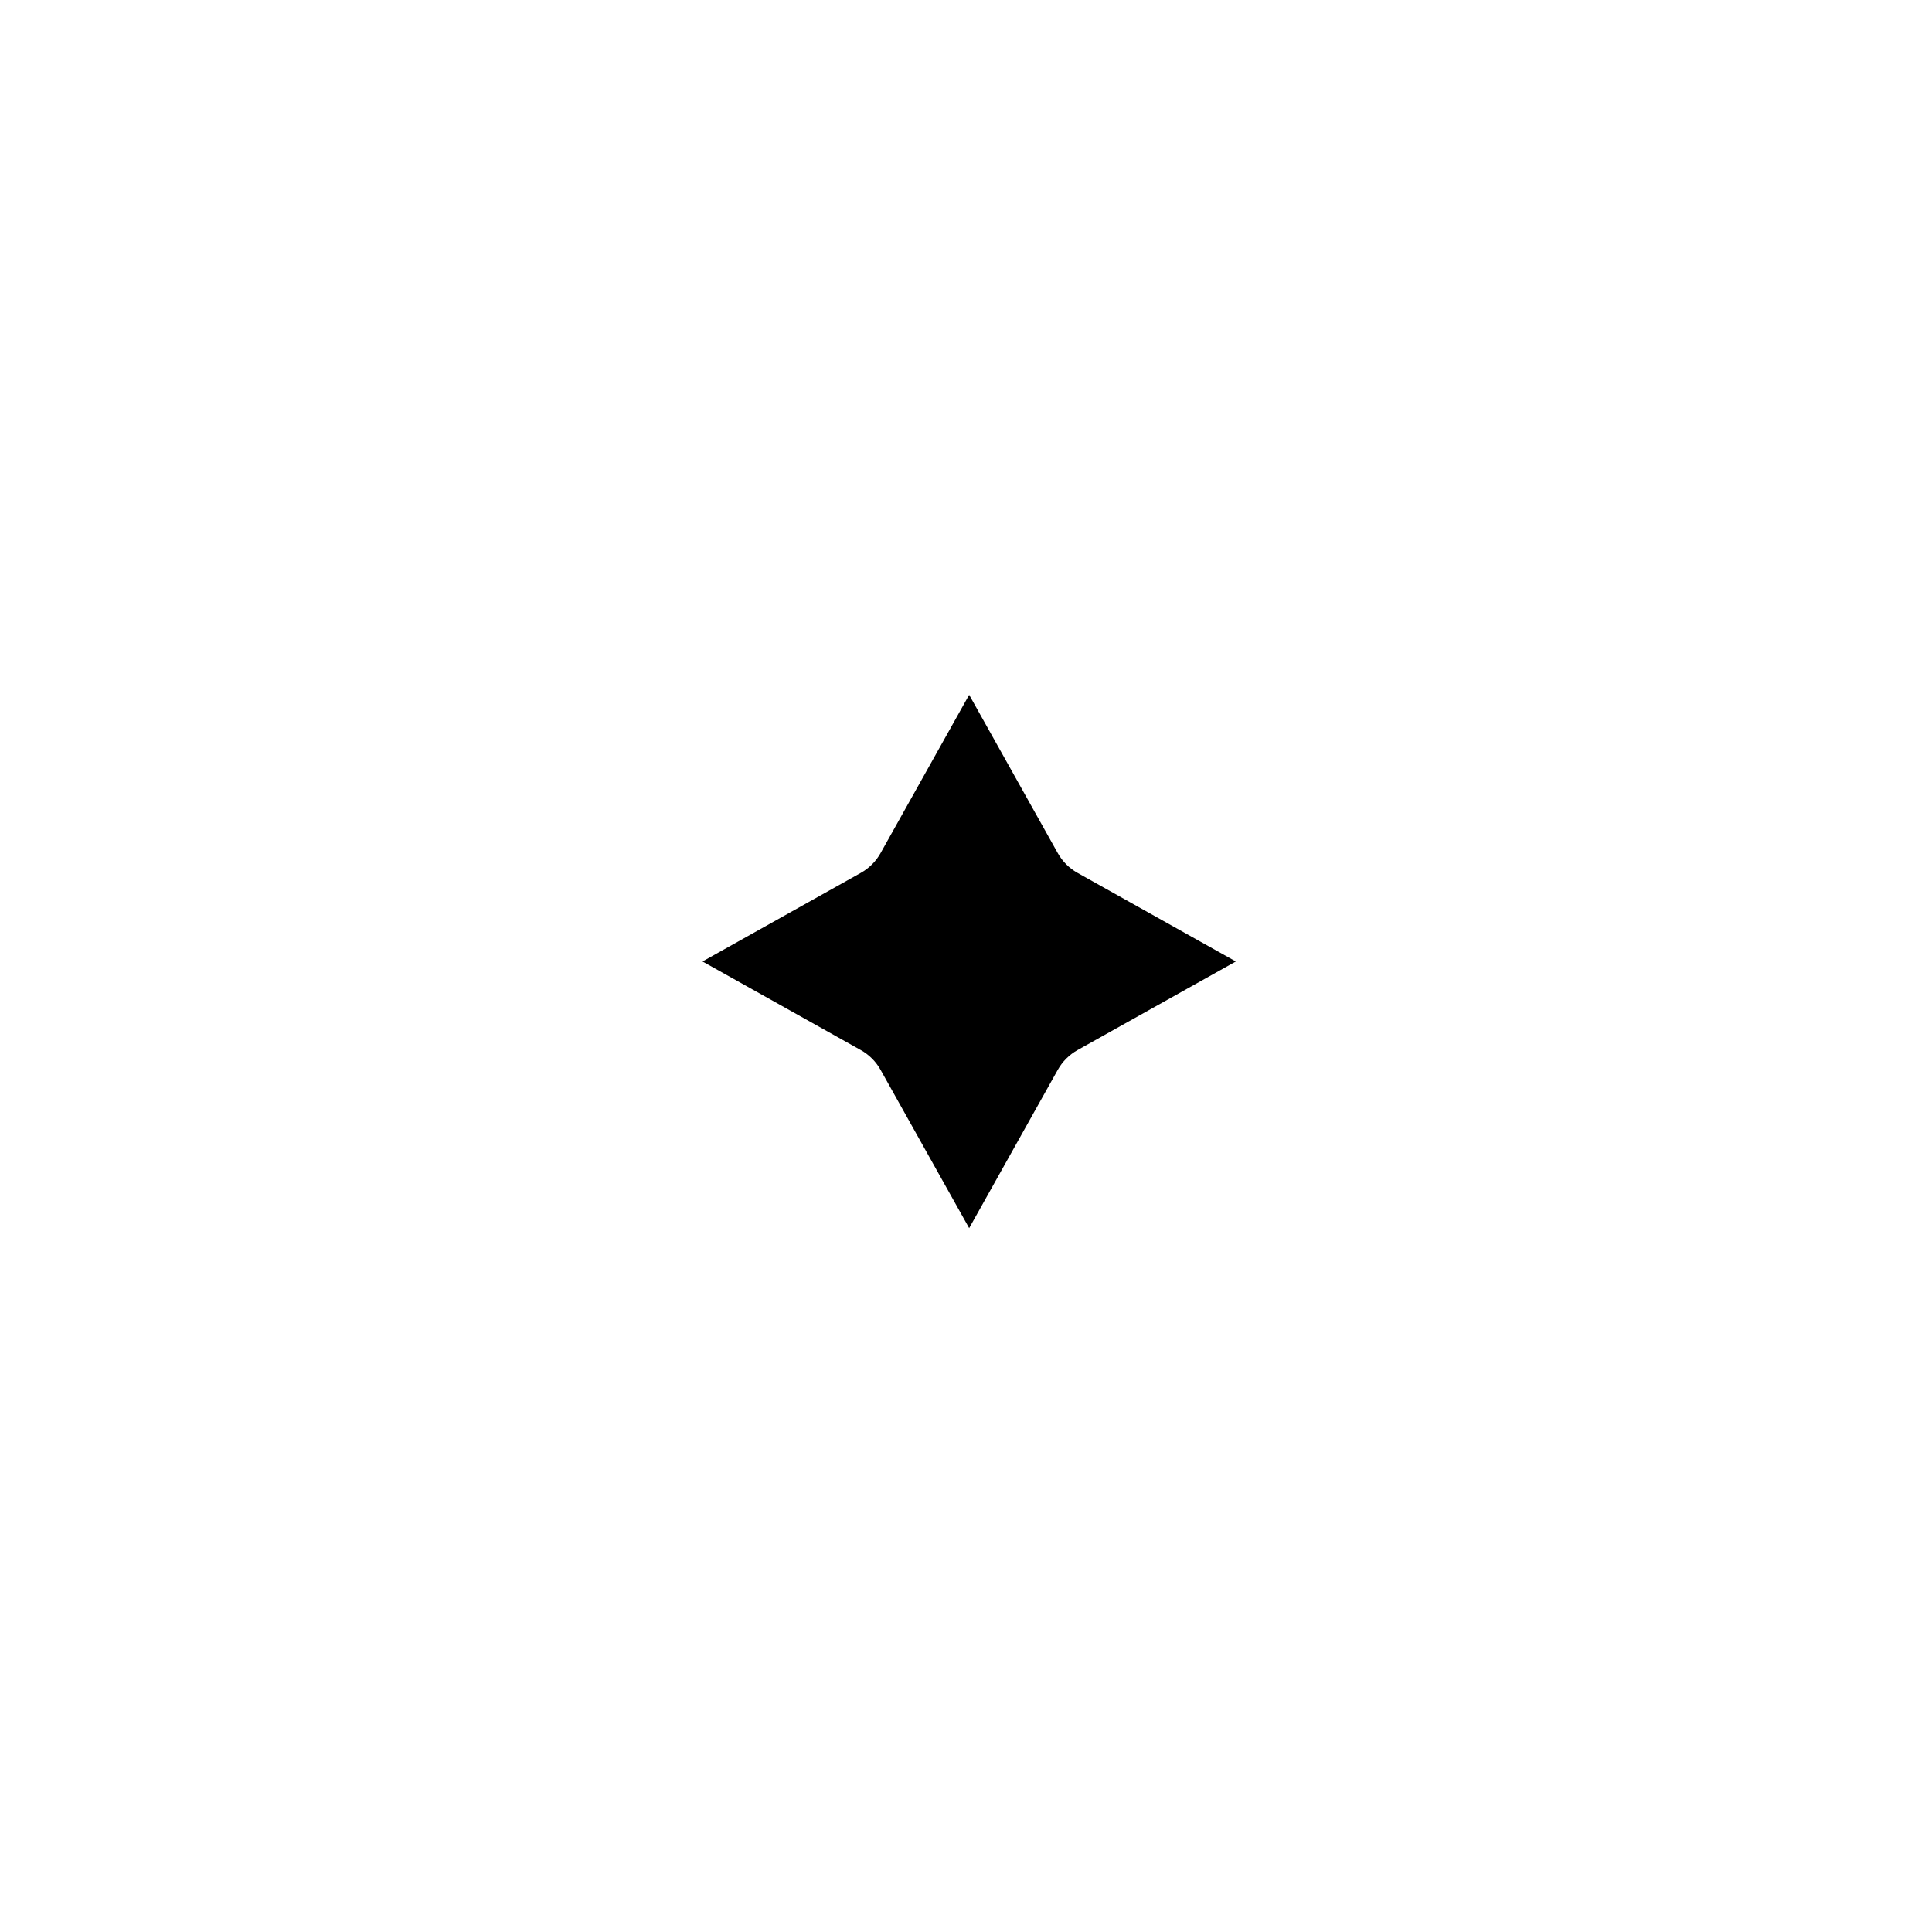 <?xml version="1.0" encoding="UTF-8" standalone="no"?>
<!DOCTYPE svg PUBLIC "-//W3C//DTD SVG 1.1//EN" "http://www.w3.org/Graphics/SVG/1.1/DTD/svg11.dtd">
<svg width="100%" height="100%" viewBox="0 0 265 264" version="1.1" xmlns="http://www.w3.org/2000/svg" xmlns:xlink="http://www.w3.org/1999/xlink" xml:space="preserve" xmlns:serif="http://www.serif.com/" style="fill-rule:evenodd;clip-rule:evenodd;stroke-linejoin:round;stroke-miterlimit:2;">
    <g transform="matrix(1,0,0,1,-664,0)">
        <g id="s3" transform="matrix(1,0,0,1,-147.289,-476.123)">
            <rect x="812.258" y="476.123" width="263.659" height="263.659" style="fill:none;"/>
            <g transform="matrix(0.528,0,0,0.528,666.174,499.322)">
                <path d="M526.608,136.566L549.633,177.703C550.23,178.769 550.972,179.749 551.836,180.613C552.7,181.477 553.68,182.218 554.746,182.815L595.883,205.84L554.746,228.865C553.68,229.462 552.7,230.204 551.836,231.068C550.972,231.932 550.23,232.912 549.633,233.978L526.608,275.115L503.583,233.978C502.986,232.912 502.245,231.932 501.381,231.068C500.517,230.204 499.537,229.462 498.471,228.865L457.334,205.84L498.471,182.815C499.537,182.218 500.517,181.477 501.381,180.613C502.245,179.749 502.986,178.769 503.583,177.703L526.608,136.566Z"/>
            </g>
        </g>
    </g>
</svg>
